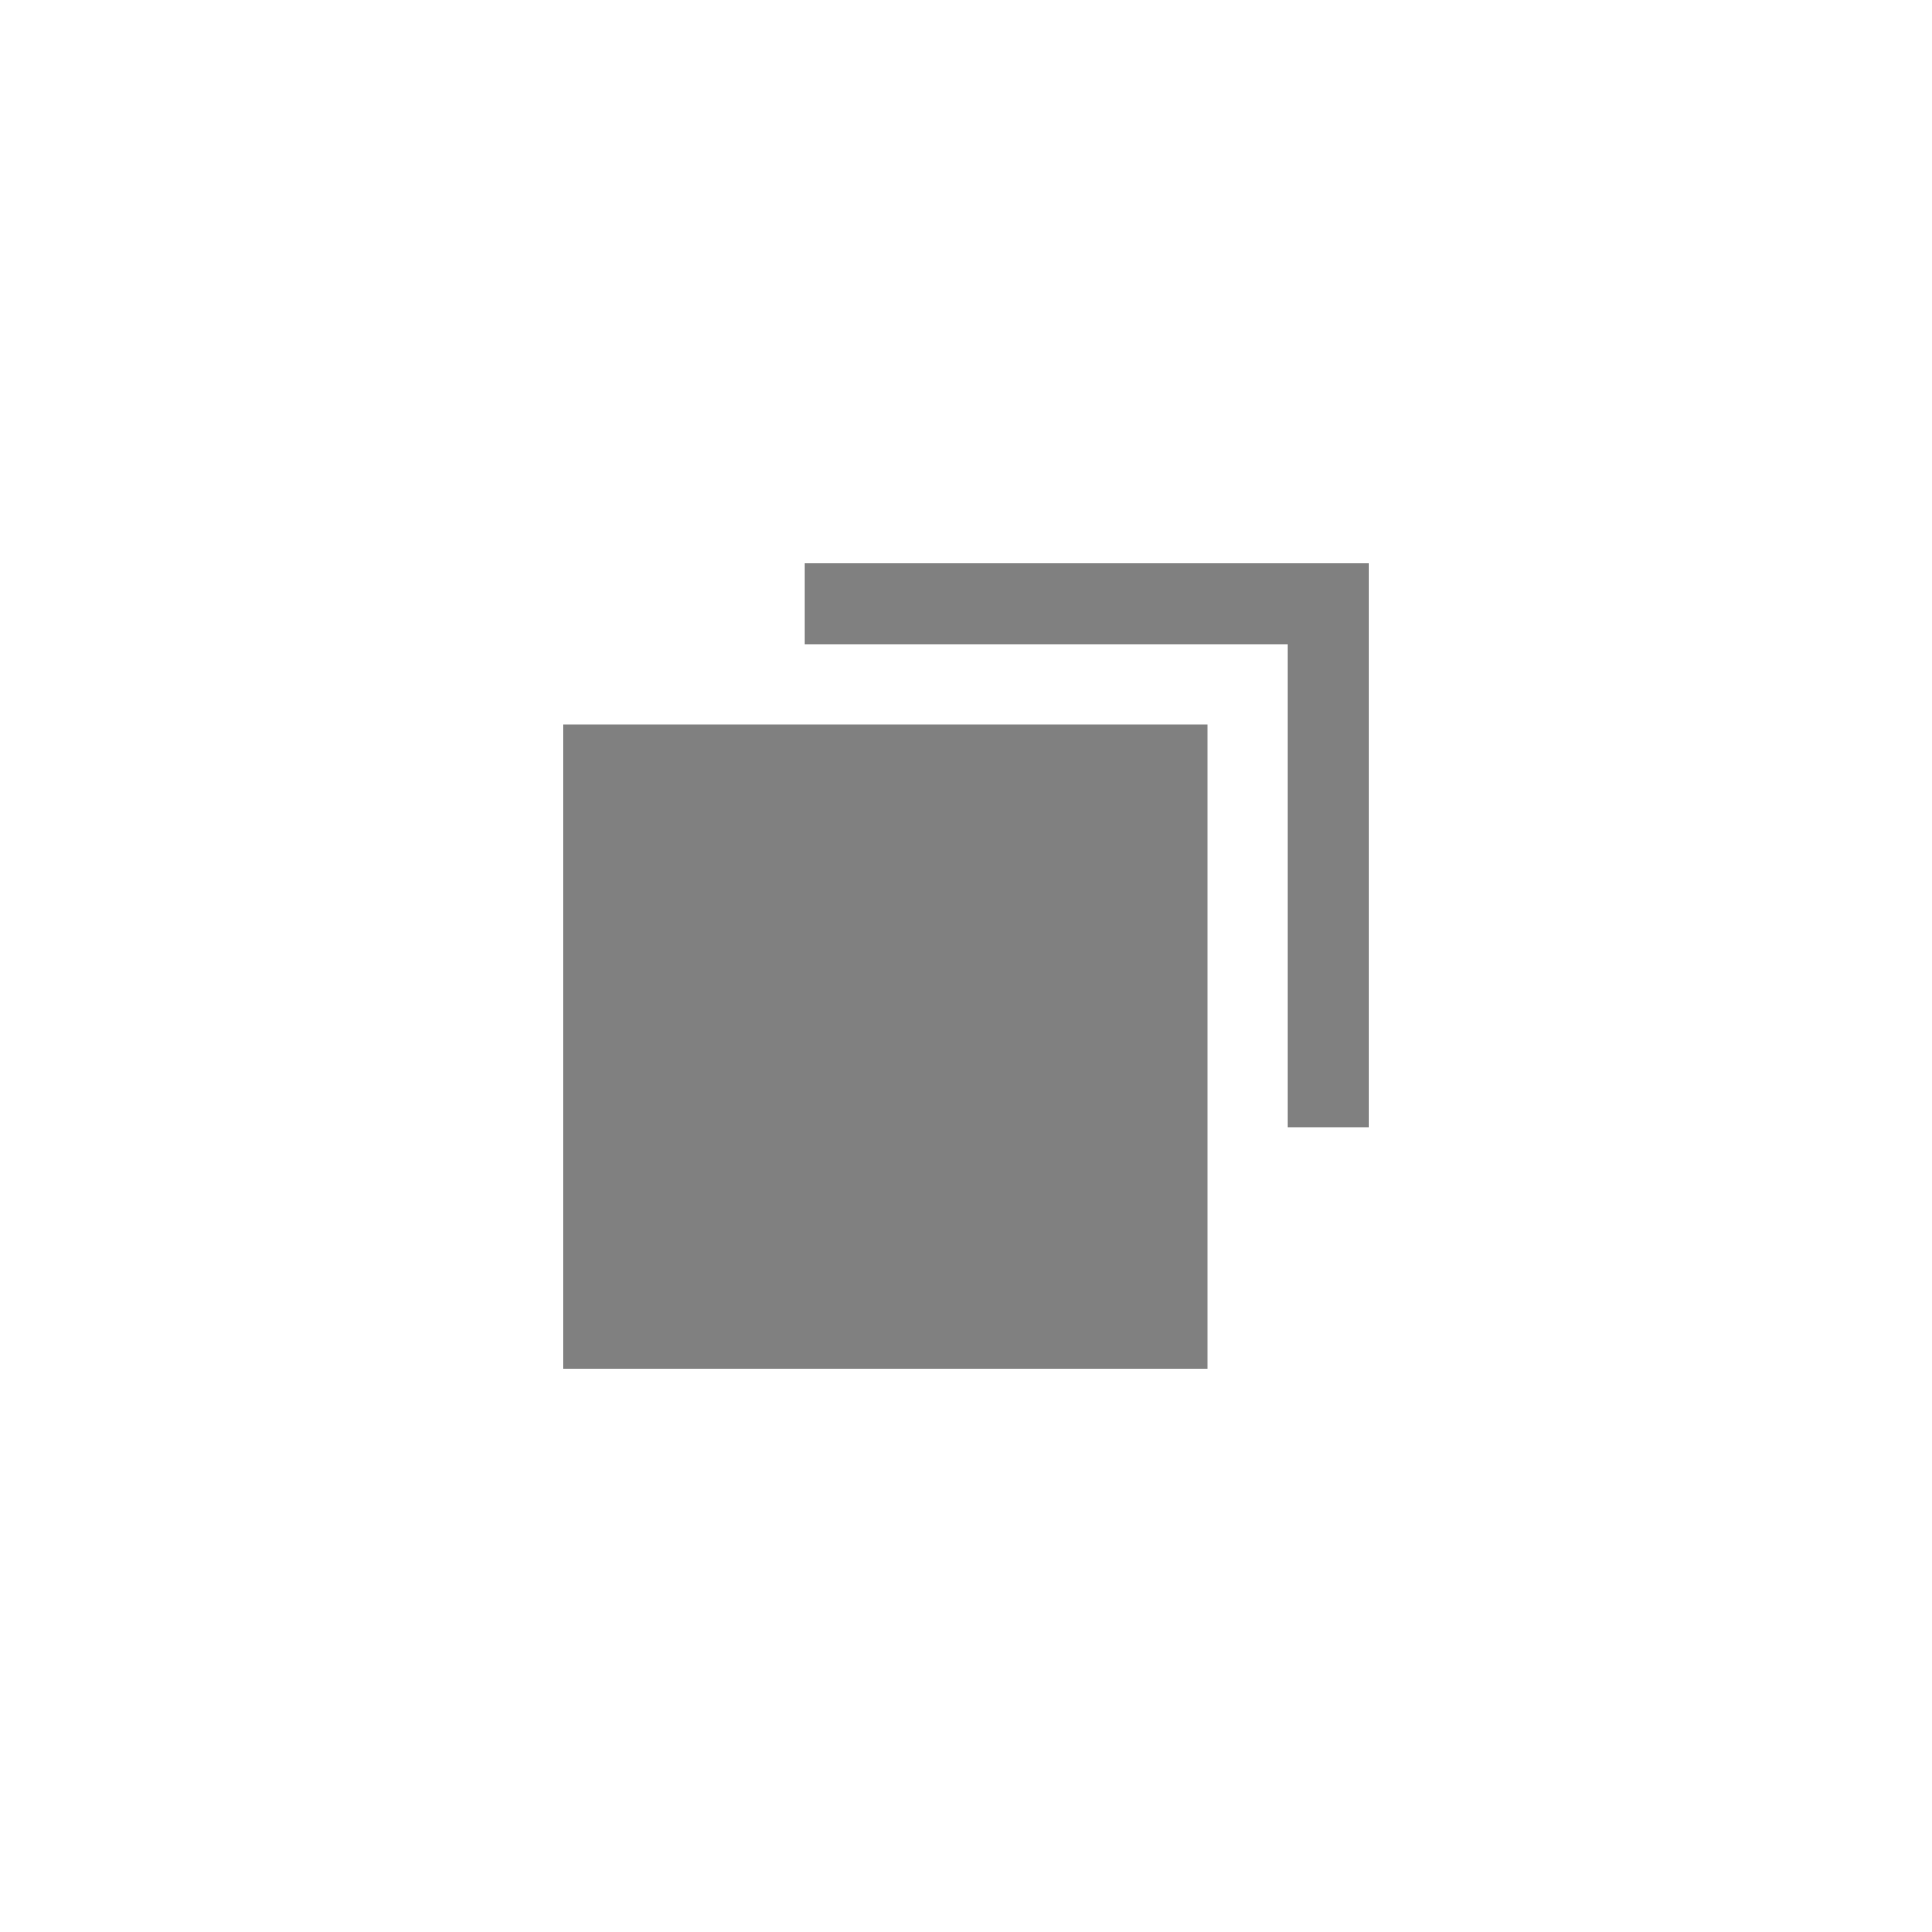 <svg width="24" height="24" xmlns="http://www.w3.org/2000/svg"><path style="fill:gray;fill-opacity:1;stroke-width:.265;stroke-linecap:round" d="M7 9v8h8V9z"/><path style="fill:gray;fill-opacity:1;stroke-width:.265;stroke-linecap:round" d="M10 7v1h6v6h1V7z"/></svg>